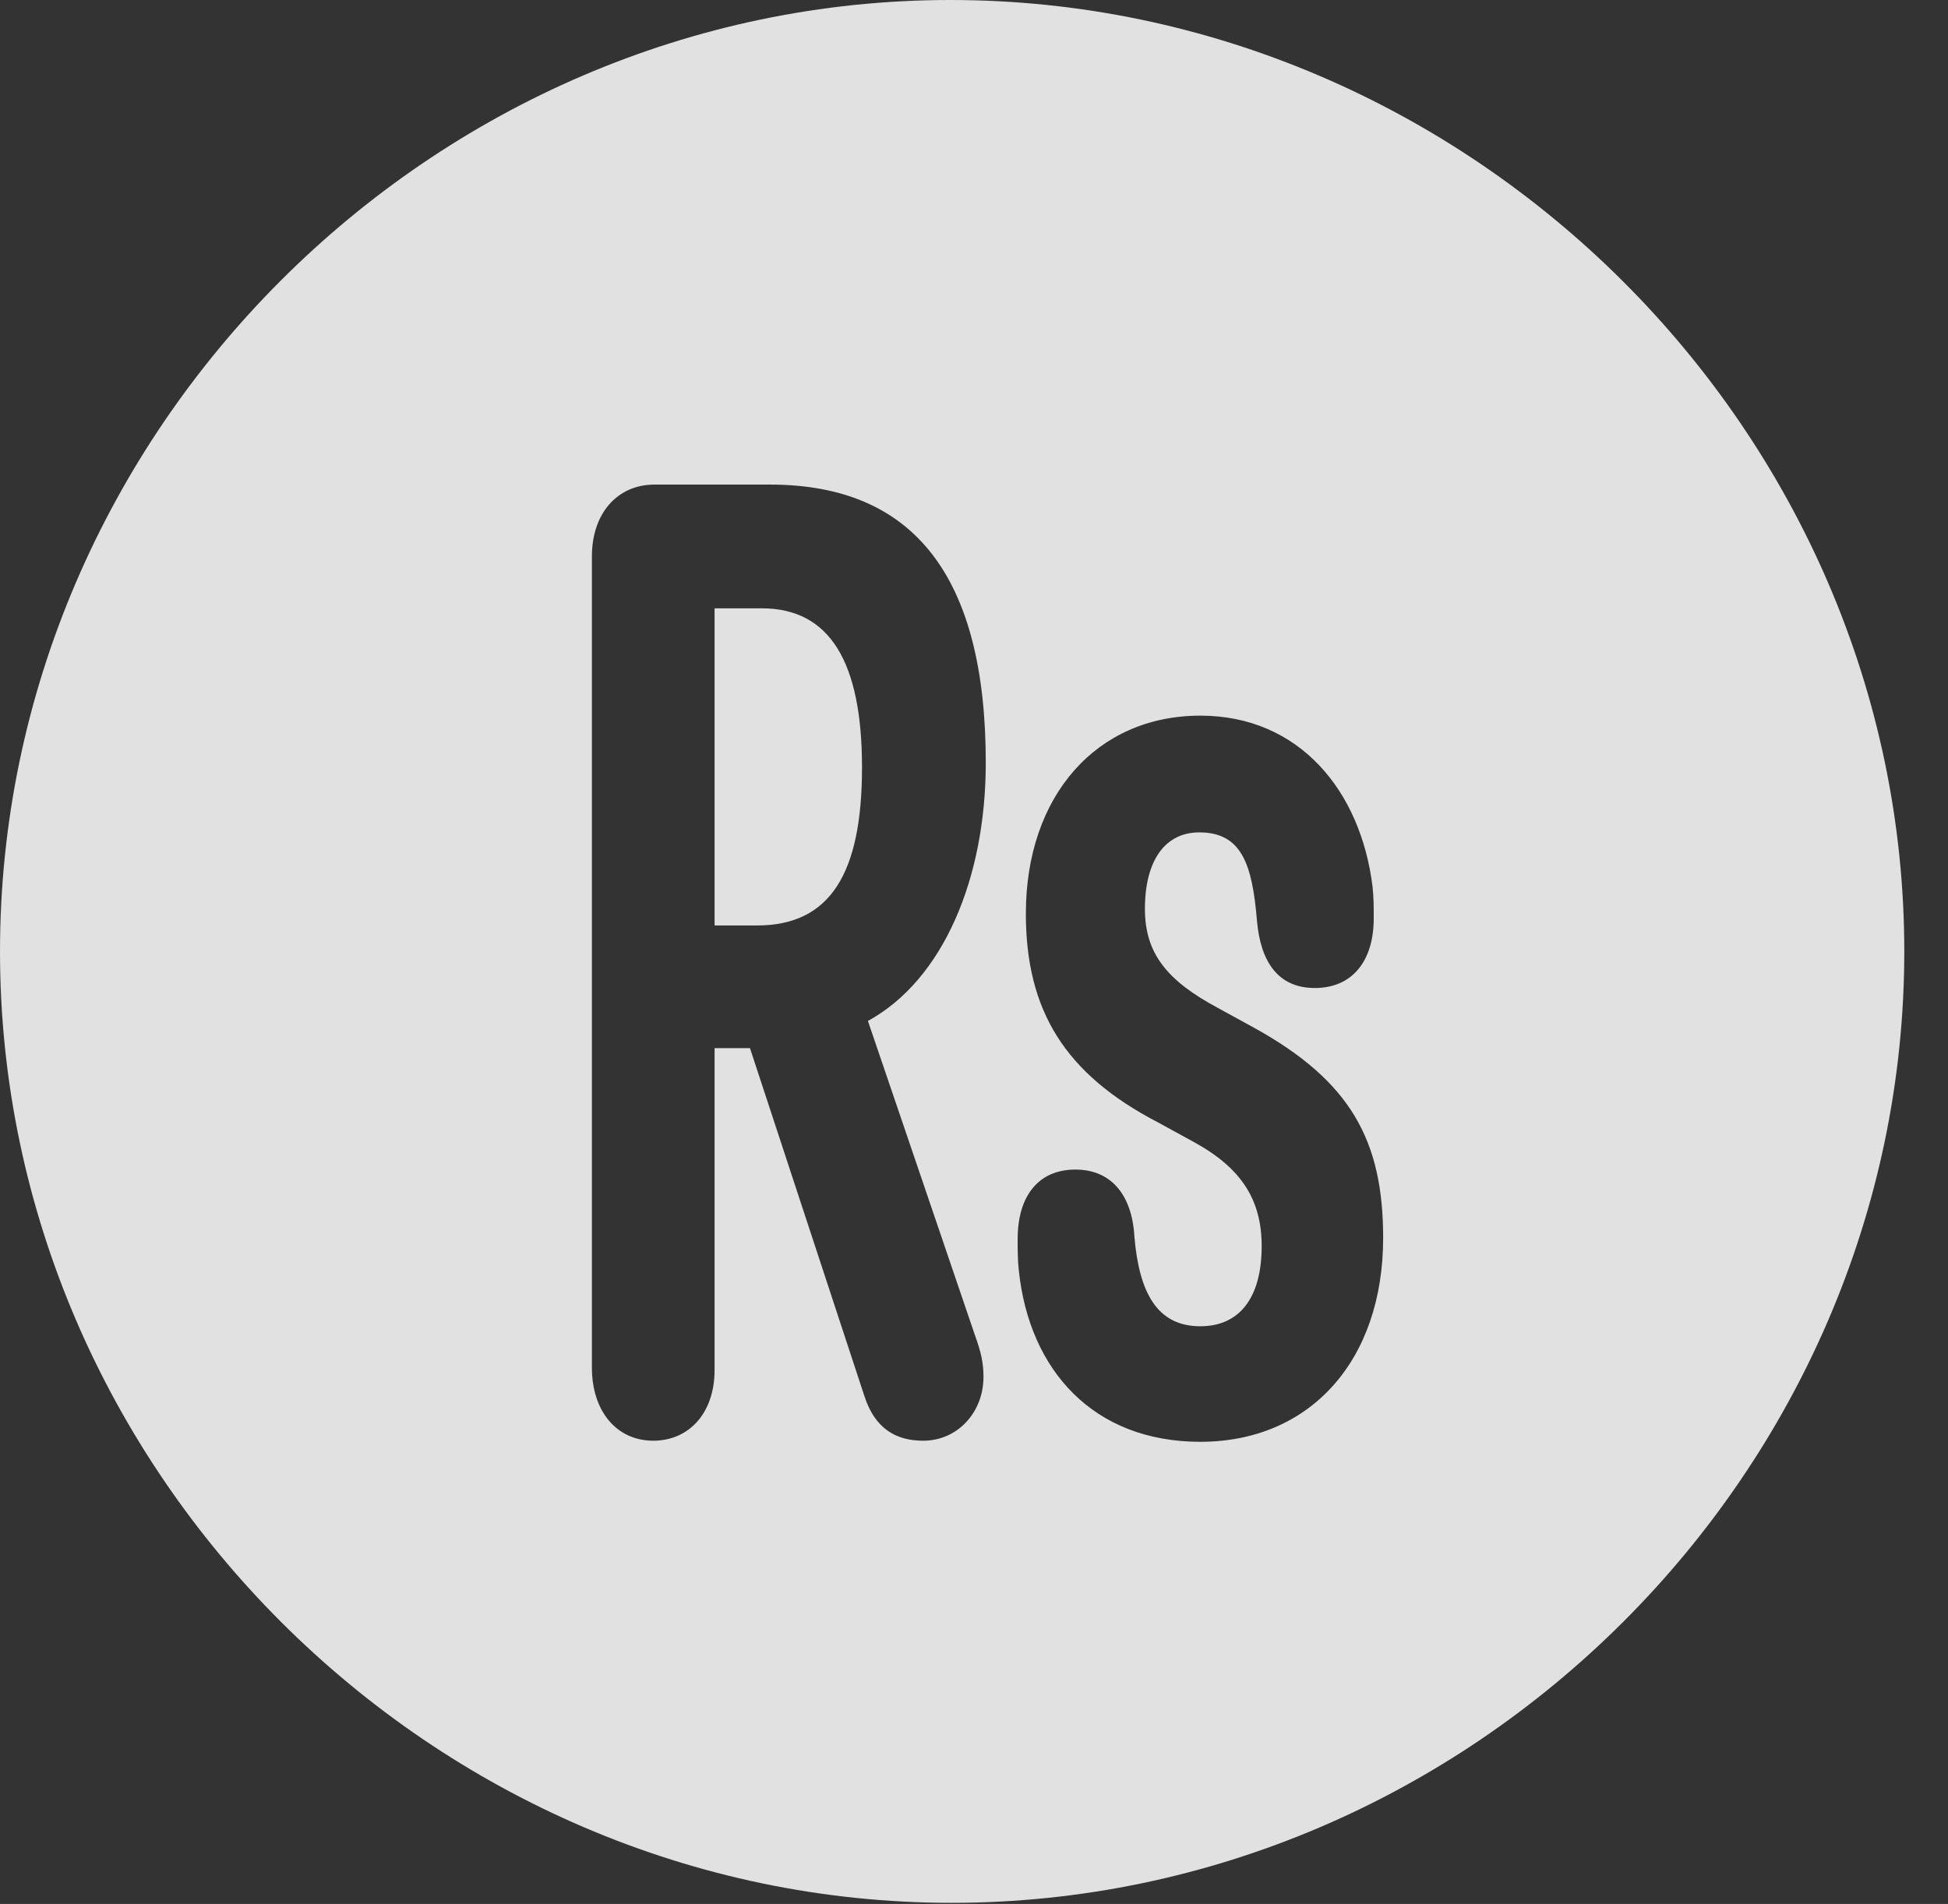 <?xml version="1.0" encoding="UTF-8"?>
<!--Generator: Apple Native CoreSVG 232.5-->
<!DOCTYPE svg
PUBLIC "-//W3C//DTD SVG 1.1//EN"
       "http://www.w3.org/Graphics/SVG/1.1/DTD/svg11.dtd">
<svg version="1.1" xmlns="http://www.w3.org/2000/svg" xmlns:xlink="http://www.w3.org/1999/xlink" width="16.133" height="15.771">
 <rect width="100%" height="100%" fill="#333333" stroke="none"/>
 <g>
  <rect height="15.771" opacity="0" width="16.133" x="0" y="0"/>
  <path d="M15.771 7.881C15.771 12.188 12.188 15.762 7.881 15.762C3.584 15.762 0 12.188 0 7.881C0 3.574 3.574 0 7.871 0C12.178 0 15.771 3.574 15.771 7.881ZM8.496 7.568C8.496 8.369 8.818 8.896 9.59 9.297L9.893 9.463C10.283 9.678 10.449 9.941 10.449 10.322C10.449 10.752 10.264 10.986 9.941 10.986C9.58 10.986 9.434 10.703 9.395 10.244C9.375 9.893 9.199 9.688 8.906 9.688C8.604 9.688 8.428 9.902 8.428 10.264C8.428 10.352 8.428 10.44 8.438 10.527C8.525 11.348 9.053 11.943 9.941 11.943C10.85 11.943 11.455 11.27 11.455 10.254C11.455 9.443 11.182 8.955 10.391 8.516L10.088 8.35C9.668 8.125 9.482 7.9 9.482 7.529C9.482 7.129 9.648 6.895 9.932 6.895C10.283 6.895 10.371 7.158 10.41 7.627C10.44 7.969 10.586 8.184 10.889 8.184C11.201 8.184 11.377 7.959 11.377 7.607C11.377 7.51 11.377 7.432 11.367 7.344C11.27 6.553 10.762 5.928 9.941 5.928C9.082 5.928 8.496 6.592 8.496 7.568ZM5.42 4.014C5.117 4.014 4.902 4.248 4.902 4.609L4.902 11.328C4.902 11.69 5.107 11.934 5.41 11.934C5.703 11.934 5.918 11.709 5.918 11.348L5.918 8.682L6.211 8.682L7.158 11.562C7.246 11.836 7.422 11.934 7.646 11.934C7.93 11.934 8.145 11.699 8.145 11.406C8.145 11.289 8.125 11.201 8.076 11.065L7.188 8.457C7.812 8.115 8.164 7.275 8.164 6.318C8.164 4.775 7.568 4.014 6.377 4.014ZM7.139 6.357C7.139 7.236 6.875 7.666 6.27 7.666L5.918 7.666L5.918 5.039L6.309 5.039C6.875 5.039 7.139 5.488 7.139 6.357Z" fill="#ffffff" fill-opacity="0.85"/>
 </g>
</svg>
